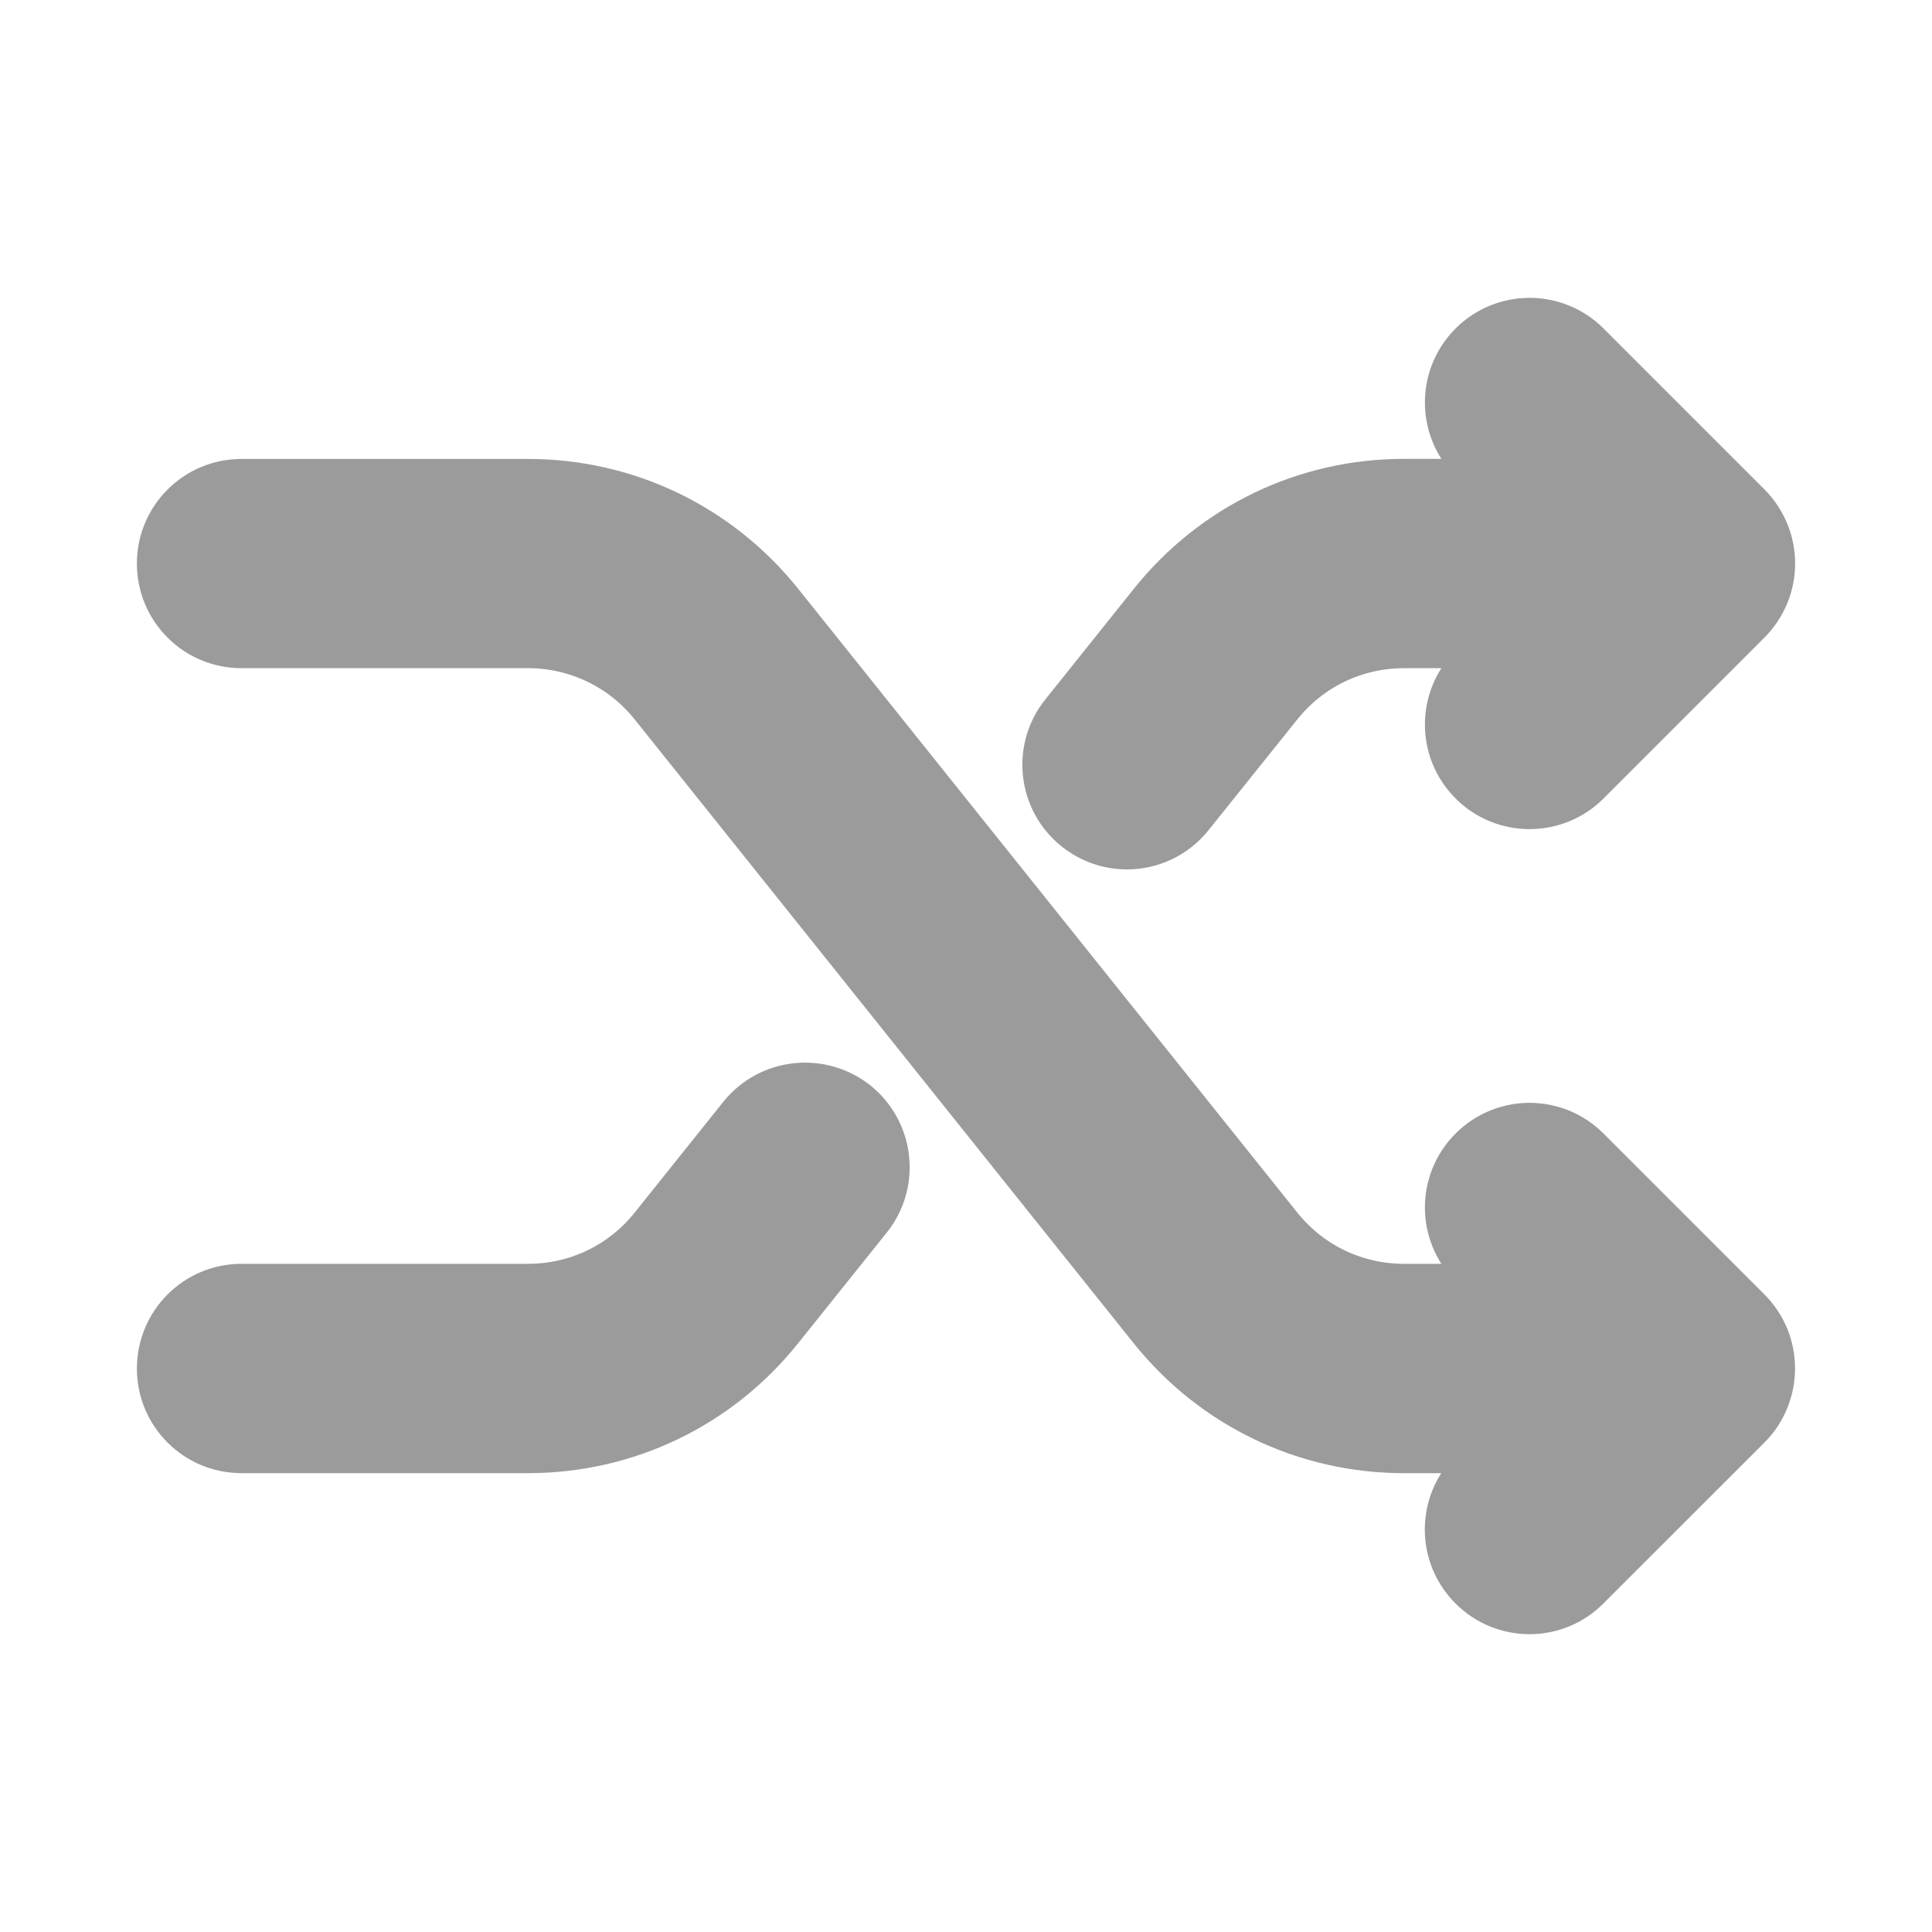 <svg width="20" height="20" viewBox="0 0 20 20" fill="none" xmlns="http://www.w3.org/2000/svg">
<path d="M18.269 14.485C18.227 14.588 18.166 14.679 18.088 14.757L16.422 16.422C16.26 16.585 16.047 16.667 15.833 16.667C15.62 16.667 15.406 16.585 15.244 16.422C14.918 16.097 14.918 15.57 15.244 15.244L15.488 15H14.534C13.516 15 12.568 14.544 11.931 13.749L6.766 7.292C6.448 6.895 5.974 6.667 5.465 6.667H2.5C2.039 6.667 1.667 6.294 1.667 5.834C1.667 5.374 2.039 5.001 2.5 5.001H5.466C6.484 5.001 7.432 5.457 8.068 6.252L13.234 12.708C13.552 13.106 14.026 13.333 14.535 13.333H15.489L15.245 13.089C14.919 12.763 14.919 12.236 15.245 11.911C15.571 11.585 16.097 11.585 16.423 11.911L18.089 13.577C18.166 13.654 18.227 13.746 18.27 13.848C18.353 14.052 18.353 14.282 18.269 14.485ZM11.666 8.75C11.911 8.75 12.152 8.643 12.316 8.437L13.234 7.292C13.552 6.894 14.026 6.667 14.535 6.667H15.489L15.245 6.911C14.919 7.237 14.919 7.763 15.245 8.089C15.407 8.252 15.621 8.333 15.834 8.333C16.047 8.333 16.261 8.252 16.423 8.089L18.089 6.423C18.166 6.346 18.227 6.254 18.27 6.152C18.354 5.948 18.354 5.718 18.27 5.515C18.227 5.412 18.166 5.321 18.089 5.243L16.423 3.577C16.097 3.252 15.571 3.252 15.245 3.577C14.919 3.903 14.919 4.43 15.245 4.756L15.489 5H14.535C13.517 5 12.569 5.456 11.933 6.251L11.017 7.396C10.728 7.755 10.787 8.28 11.146 8.567C11.3 8.69 11.483 8.75 11.666 8.75ZM7.683 11.562L6.766 12.708C6.448 13.106 5.974 13.333 5.465 13.333H2.5C2.039 13.333 1.667 13.707 1.667 14.167C1.667 14.627 2.039 15 2.5 15H5.466C6.484 15 7.432 14.544 8.067 13.749L8.984 12.604C9.272 12.245 9.213 11.72 8.855 11.432C8.493 11.146 7.97 11.204 7.683 11.562Z" fill="#9B9B9B" stroke="#9B9B9B" stroke-width="0.5"/>
</svg>

